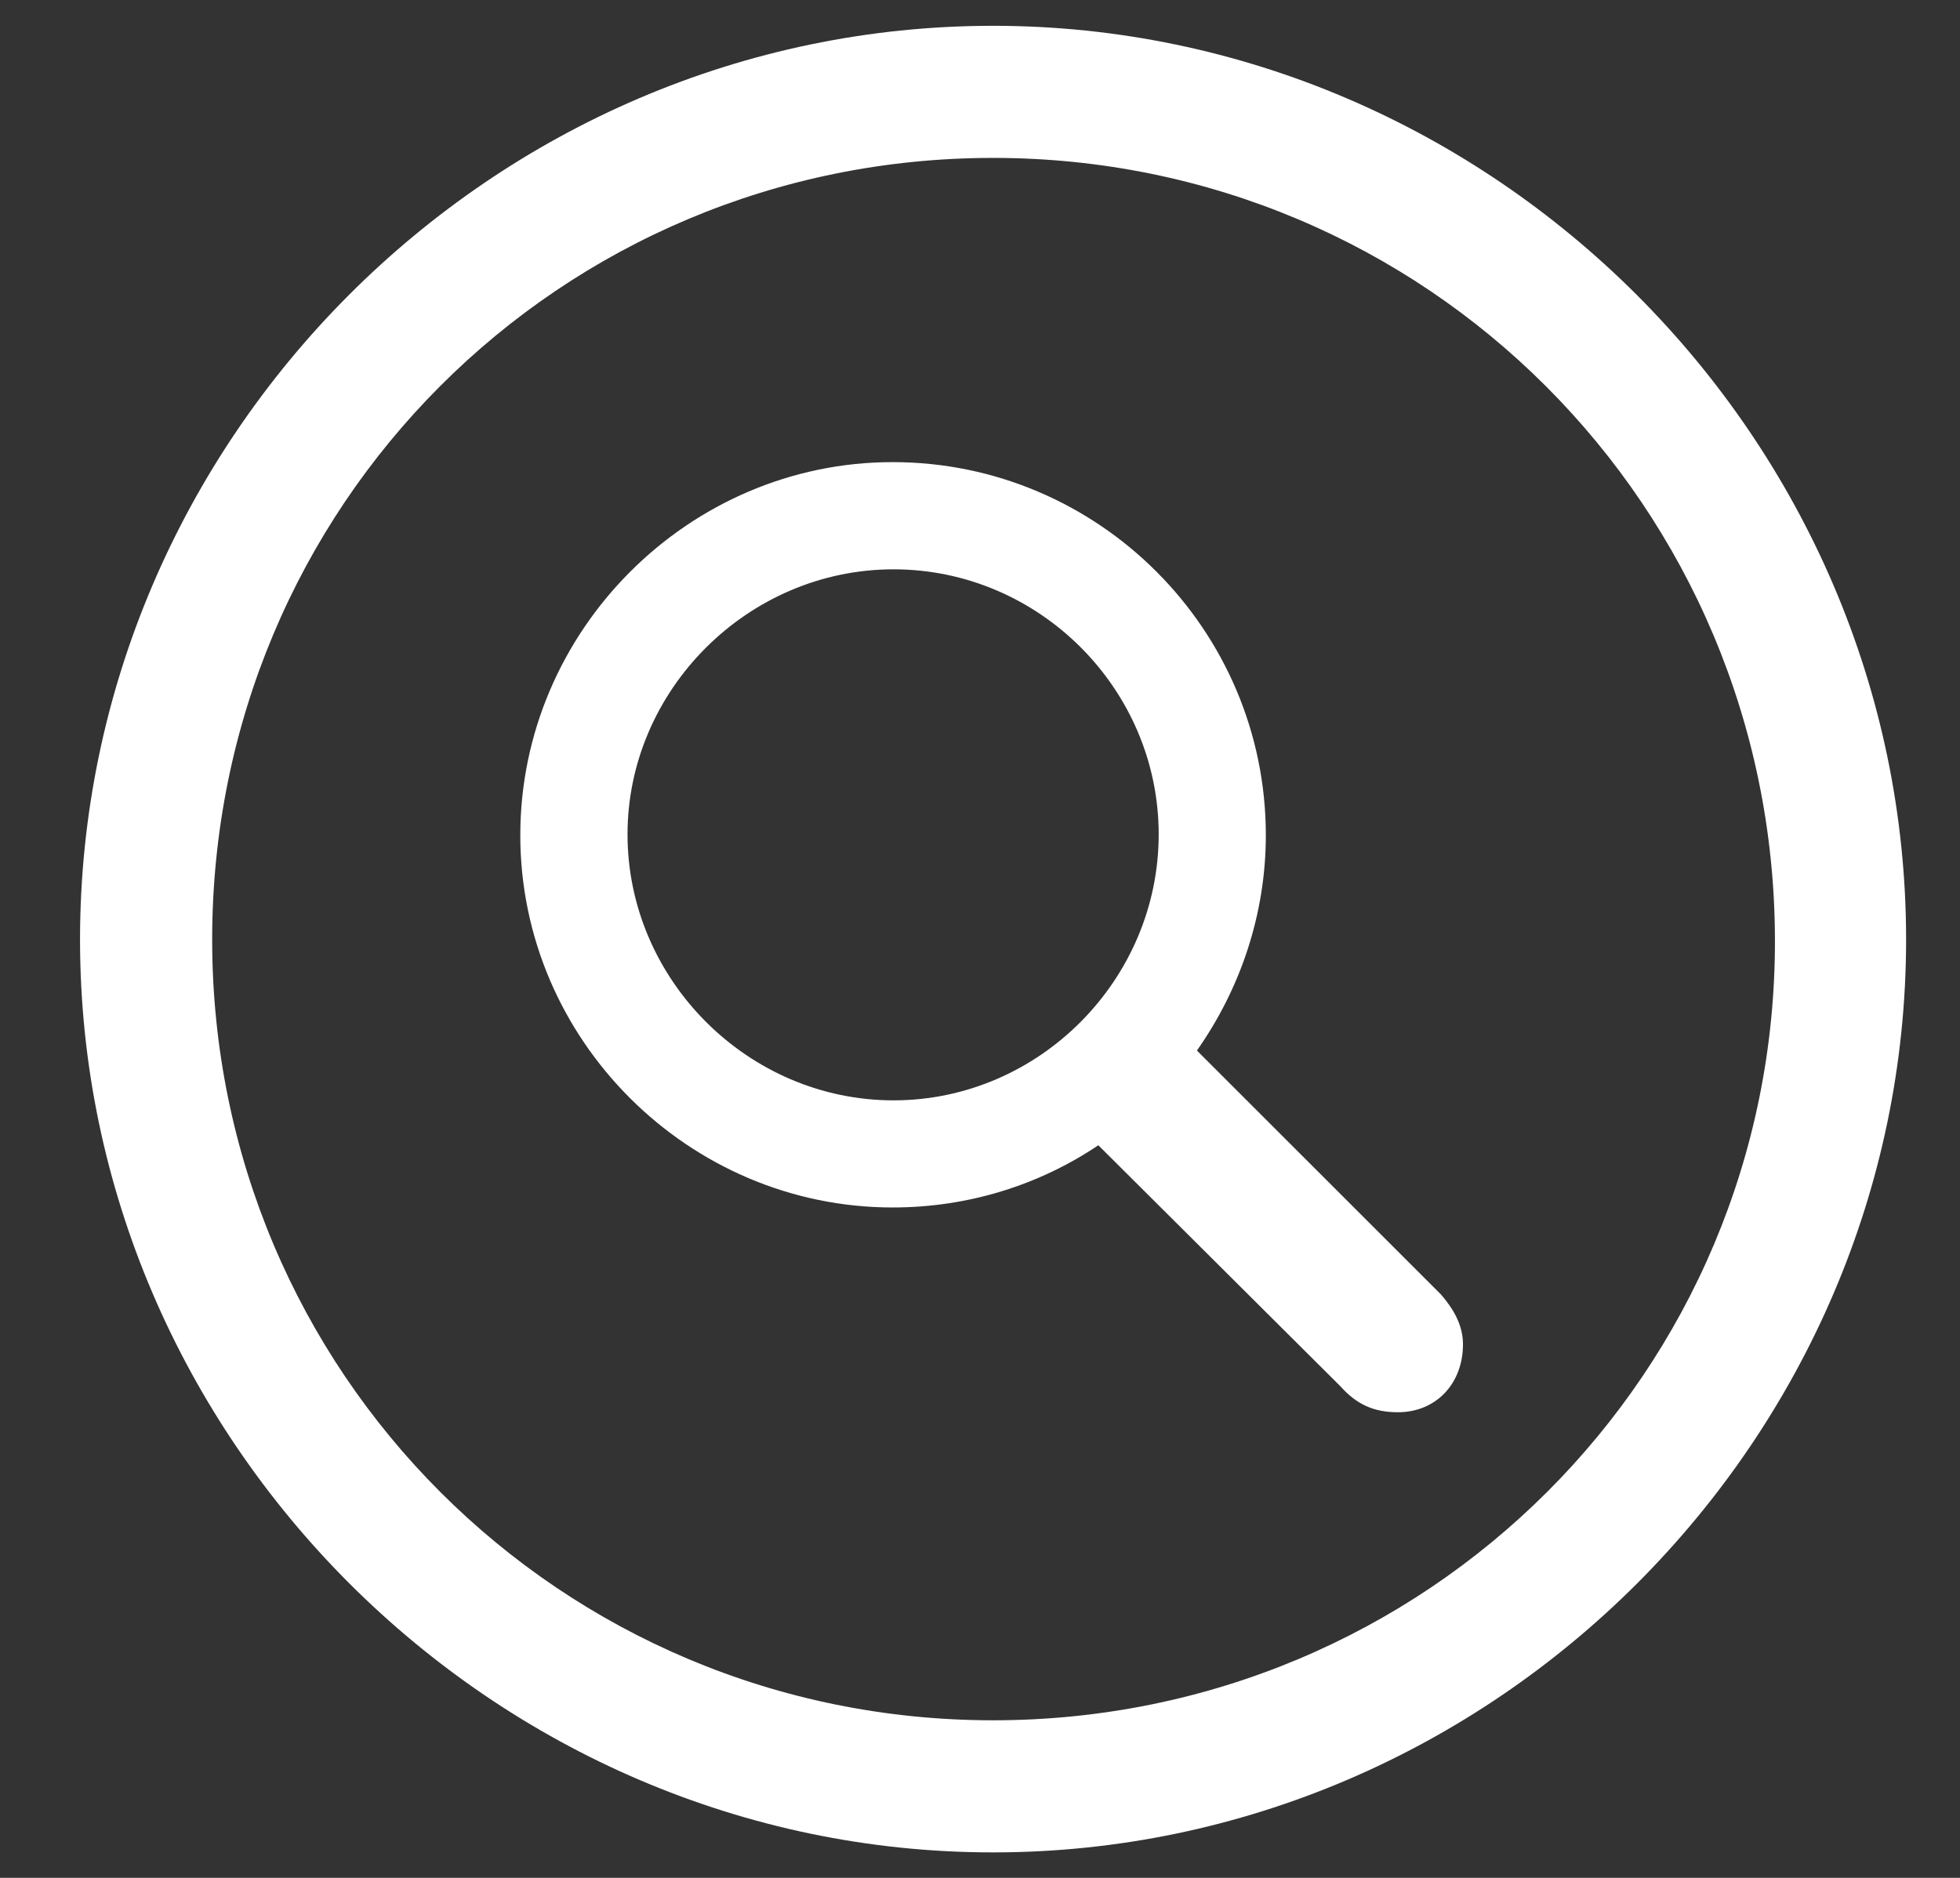 <svg width="24" height="23" viewBox="0 0 24 23" fill="none" xmlns="http://www.w3.org/2000/svg">
<rect x="0" y="0" width="24" height="23" fill="#333333" stroke="none"/>
<path d="M12.16 22.688C18.289 22.688 23.34 17.625 23.34 11.508C23.34 5.379 18.277 0.316 12.16 0.316C6.031 0.316 0.98 5.379 0.98 11.508C0.98 17.625 6.043 22.688 12.16 22.688ZM12.16 21.07C6.863 21.07 2.598 16.805 2.598 11.508C2.598 6.199 6.852 1.934 12.16 1.934C17.457 1.934 21.723 6.199 21.734 11.508C21.746 16.805 17.469 21.07 12.16 21.07ZM10.93 14.789C11.867 14.789 12.734 14.508 13.449 14.027L16.414 16.98C16.613 17.203 16.824 17.297 17.117 17.297C17.586 17.297 17.914 16.945 17.914 16.465C17.914 16.23 17.797 16.031 17.645 15.855L14.656 12.867C15.184 12.117 15.5 11.203 15.5 10.23C15.5 7.711 13.449 5.66 10.93 5.66C8.434 5.66 6.371 7.723 6.371 10.23C6.371 12.738 8.434 14.789 10.93 14.789ZM10.941 13.477C9.16 13.477 7.684 12 7.684 10.219C7.684 8.449 9.16 6.973 10.941 6.973C12.723 6.973 14.188 8.438 14.188 10.219C14.188 12 12.723 13.477 10.941 13.477Z" fill="white"/>
</svg>

